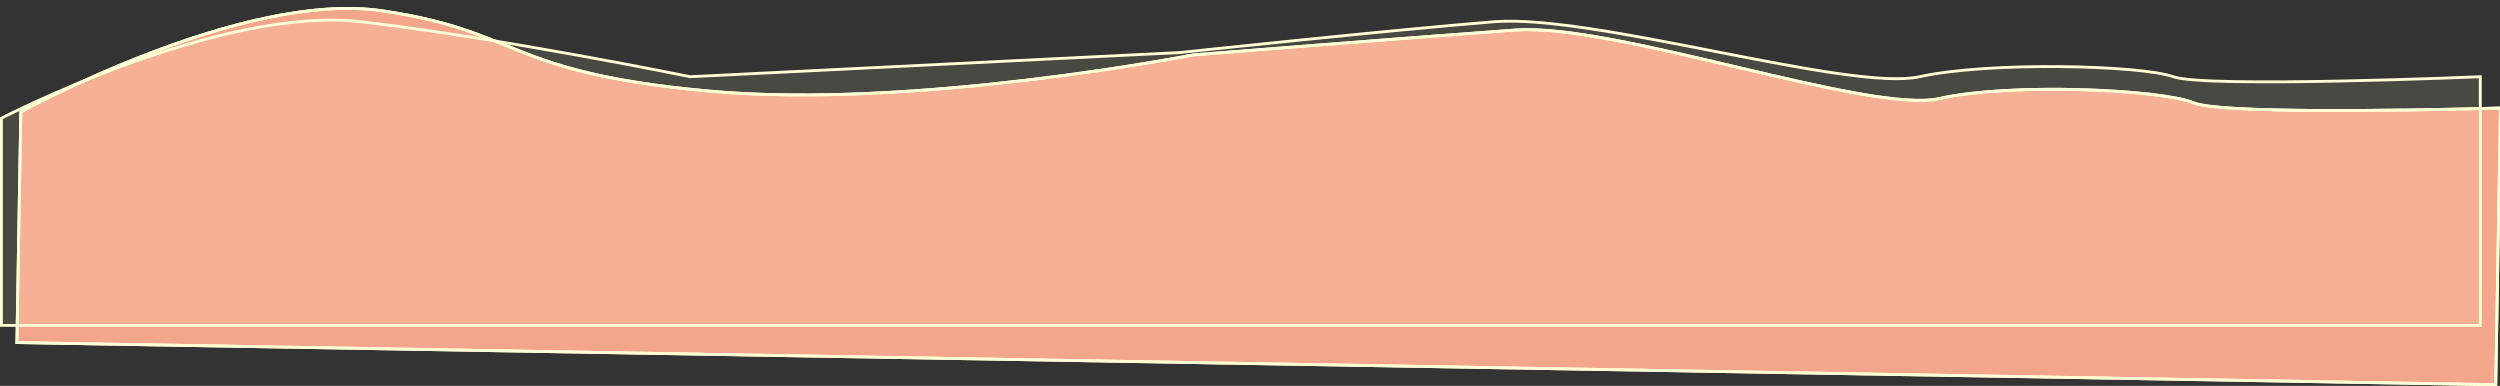 <svg xmlns="http://www.w3.org/2000/svg" width="439.568" height="67.848" viewBox="0 0 439.568 67.848">
  <rect x="0" y="0" width="439.568" height="67.848" fill="#333333" stroke="none"/>
  <g id="footer" transform="translate(0.25 0.265)">
    <path id="Pfad_203" data-name="Pfad 203" d="M-163.651,1078.505s38.427-22.083,63.193-18.87,21.568,10.443,57.628,13.133,85.052-7.793,85.052-7.793,39.117-3.794,56.612-5.341S161.38,1073.4,173.6,1070.4s38.9-2.271,44.615,0,53.984,0,53.984,0v48.651H-163.651Z" transform="matrix(1, 0.017, -0.017, 1, 185.395, -1056.298)" fill="#f39b85" stroke="#ffffd6" stroke-width="0.5"/>
    <path id="Pfad_204" data-name="Pfad 204" d="M-163.651,1078.505s38.427-22.083,63.193-18.87,21.568,10.443,57.628,13.133,85.052-7.793,85.052-7.793,39.117-3.794,56.612-5.341S161.38,1073.4,173.6,1070.4s38.9-2.271,44.615,0,53.984,0,53.984,0v48.651H-163.651Z" transform="matrix(1, 0.017, -0.017, 1, 185.395, -1056.298)" fill="rgba(255,255,214,0.11)" stroke="#ffffd6" stroke-width="0.5"/>
    <path id="Pfad_205" data-name="Pfad 205" d="M-163.651,1076.563s38.427-19.848,63.193-16.96,57.917,9.671,57.917,9.671l86.113-4.252s37.767-4.029,55.262-5.419,62.547,12.372,74.766,9.671,38.9-2.041,44.615,0,53.984,0,53.984,0V1113H-163.651Z" transform="translate(163.651 -1056.05)" fill="rgba(255,255,214,0.11)" stroke="#ffffd6" stroke-width="0.5"/>
  </g>
</svg>
